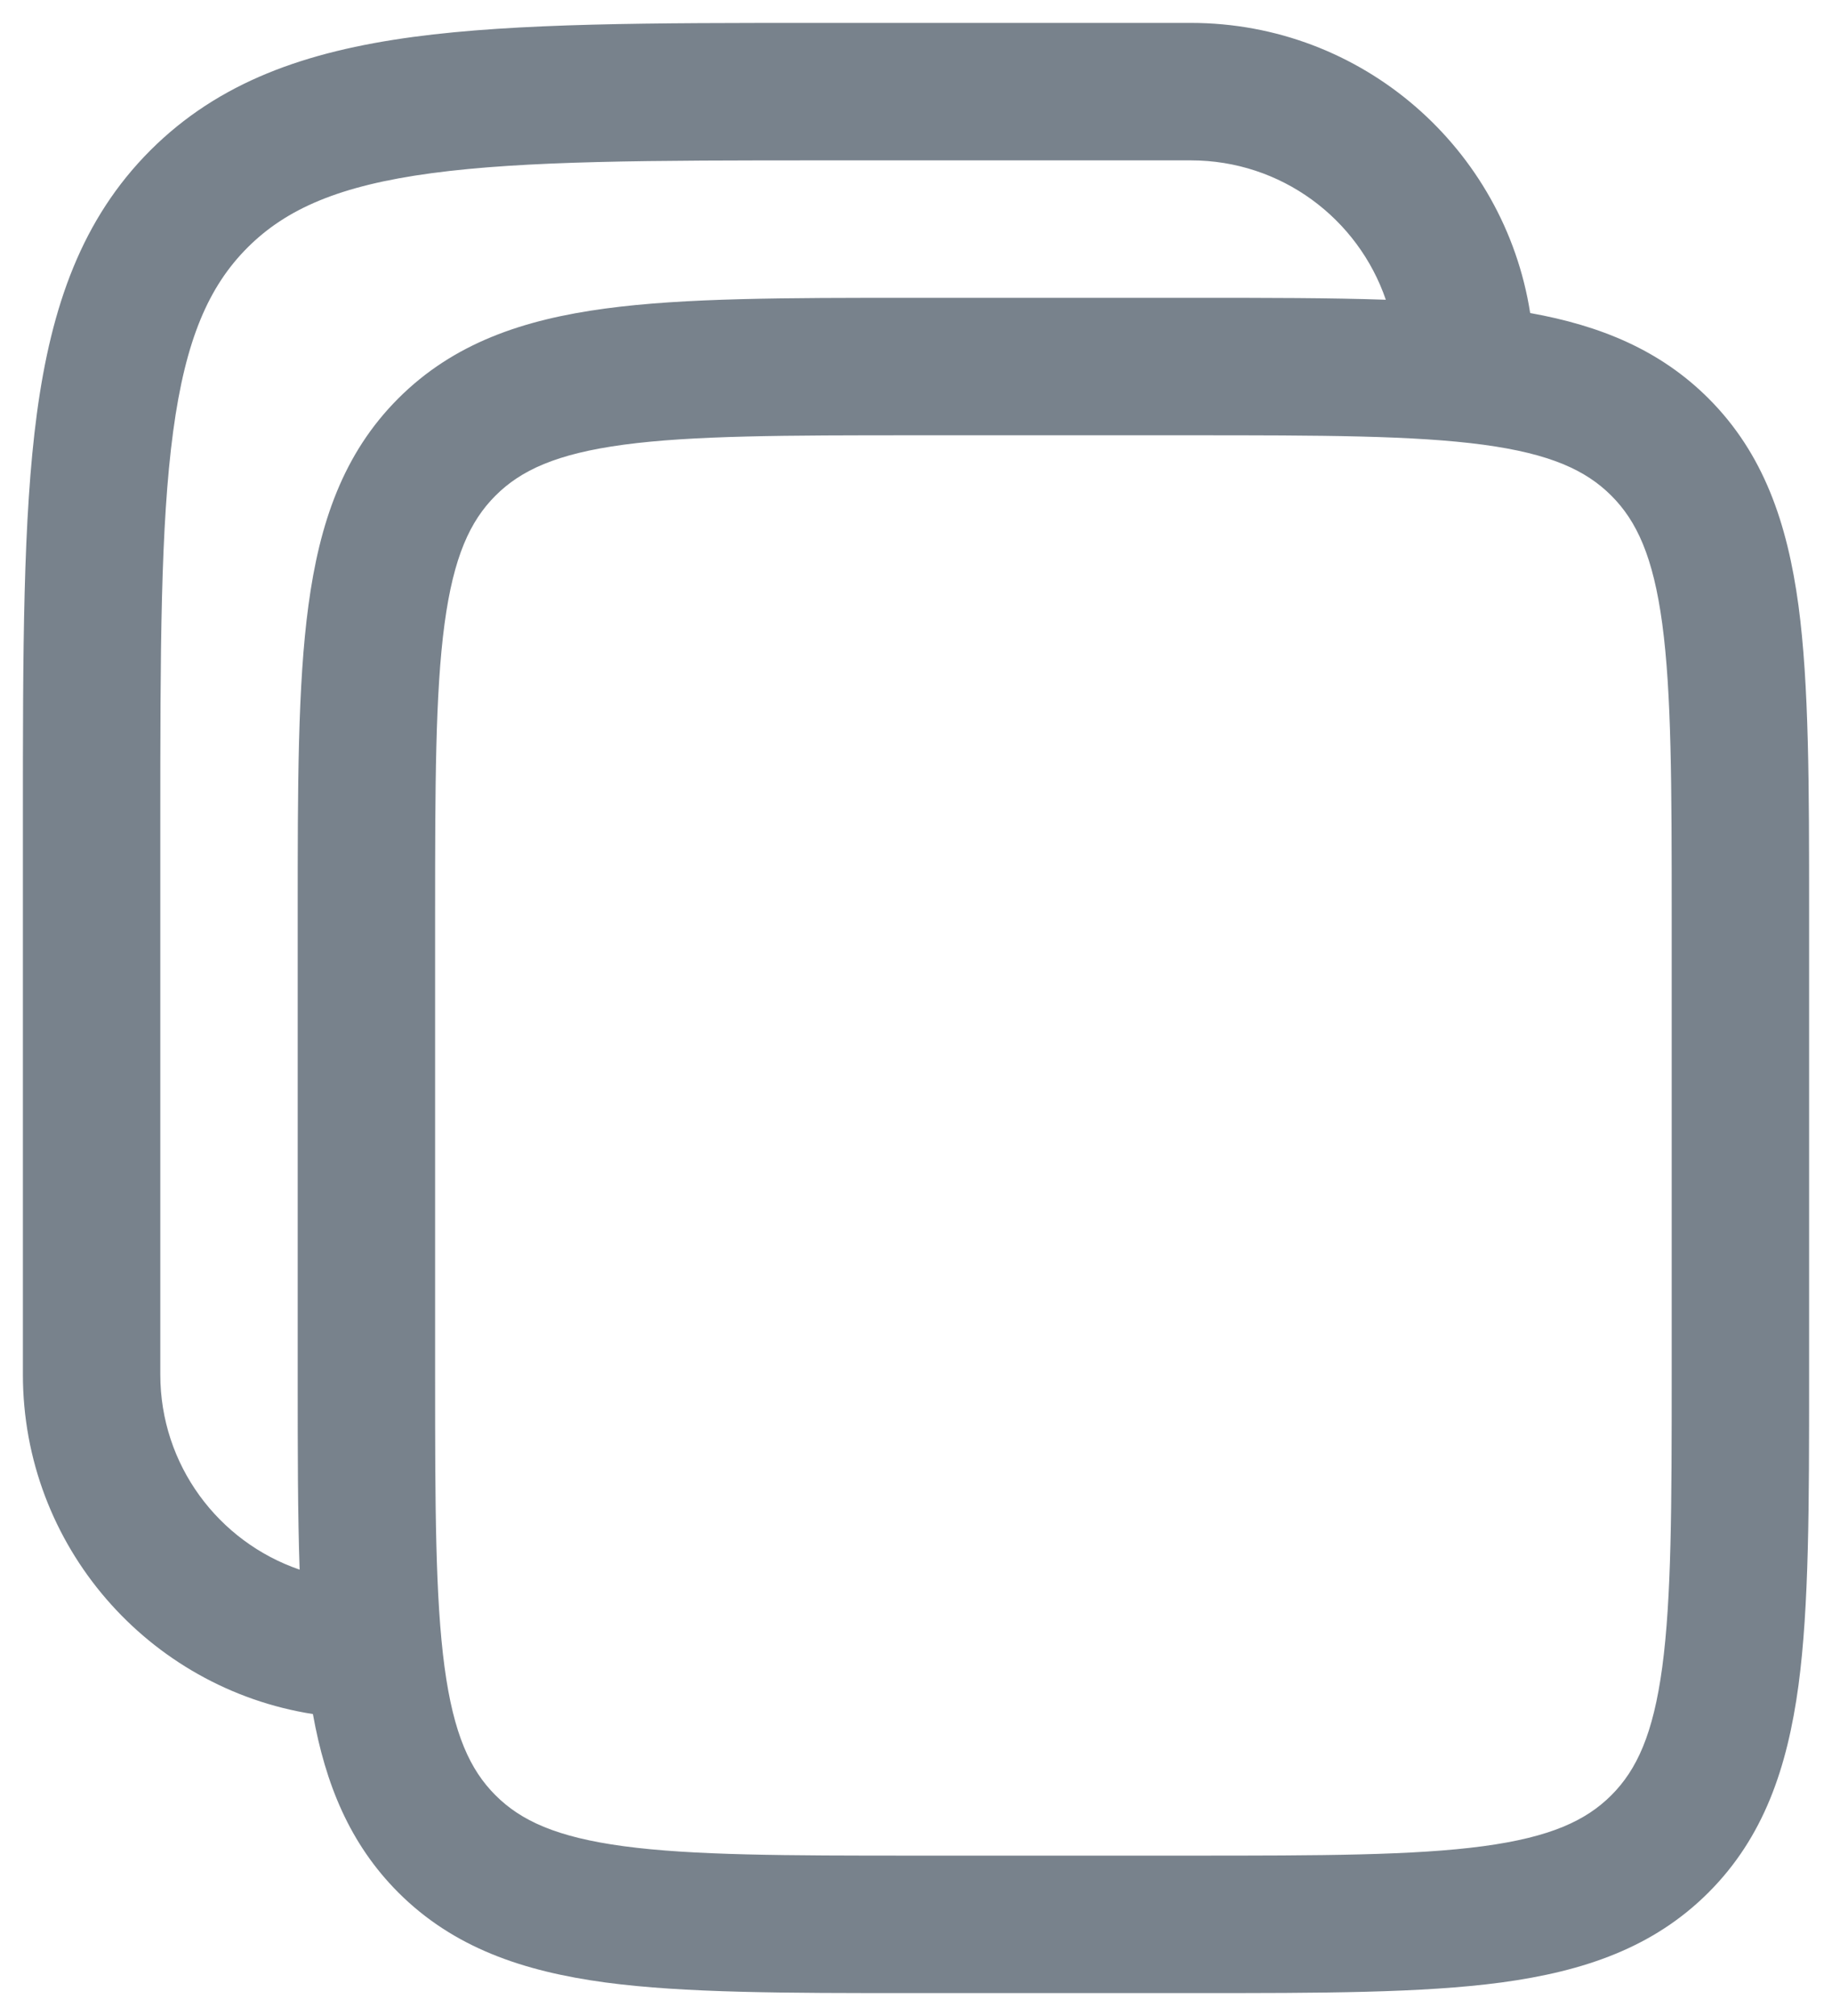 <svg
  width="20"
  height="22"
  viewBox="0 0 20 22"
  fill="none"
  xmlns="http://www.w3.org/2000/svg"
>
<path
    fill-rule="evenodd"
    clip-rule="evenodd"
    d="M13 0.25H8.944C7.106 0.25 5.65 0.25 4.511 0.403C3.339 0.561 2.39 0.893 1.641 1.641C0.893 2.39 0.561 3.339 0.403 4.511C0.25 5.65 0.25 7.106 0.25 8.944V15C0.25 16.872 1.622 18.424 3.416 18.705C3.553 19.469 3.818 20.121 4.348 20.652C4.95 21.254 5.708 21.512 6.608 21.634C7.475 21.75 8.578 21.75 9.945 21.75H13.055C14.422 21.75 15.525 21.75 16.392 21.634C17.292 21.512 18.05 21.254 18.652 20.652C19.254 20.05 19.512 19.292 19.634 18.392C19.75 17.525 19.75 16.422 19.75 15.055V9.945C19.75 8.578 19.75 7.475 19.634 6.608C19.512 5.708 19.254 4.95 18.652 4.348C18.121 3.818 17.469 3.553 16.705 3.416C16.424 1.622 14.872 0.25 13 0.25ZM15.129 3.271C14.826 2.386 13.988 1.75 13 1.75H9C7.093 1.75 5.739 1.752 4.711 1.89C3.705 2.025 3.125 2.279 2.702 2.702C2.279 3.125 2.025 3.705 1.89 4.711C1.752 5.739 1.75 7.093 1.75 9V15C1.75 15.988 2.386 16.826 3.271 17.129C3.25 16.519 3.25 15.83 3.25 15.055V9.945C3.25 8.578 3.25 7.475 3.367 6.608C3.488 5.708 3.746 4.95 4.348 4.348C4.95 3.746 5.708 3.488 6.608 3.367C7.475 3.25 8.578 3.25 9.945 3.25H13.055C13.83 3.25 14.519 3.25 15.129 3.271ZM5.409 5.409C5.686 5.132 6.074 4.952 6.808 4.853C7.563 4.752 8.565 4.75 10 4.75H13C14.435 4.75 15.437 4.752 16.192 4.853C16.926 4.952 17.314 5.132 17.591 5.409C17.868 5.686 18.048 6.074 18.147 6.808C18.248 7.563 18.25 8.565 18.25 10V15C18.25 16.435 18.248 17.436 18.147 18.192C18.048 18.926 17.868 19.314 17.591 19.591C17.314 19.868 16.926 20.048 16.192 20.147C15.437 20.248 14.435 20.25 13 20.25H10C8.565 20.25 7.563 20.248 6.808 20.147C6.074 20.048 5.686 19.868 5.409 19.591C5.132 19.314 4.952 18.926 4.853 18.192C4.752 17.436 4.75 16.435 4.75 15V10C4.75 8.565 4.752 7.563 4.853 6.808C4.952 6.074 5.132 5.686 5.409 5.409Z"
    fill="#78828C"
  />
</svg>
